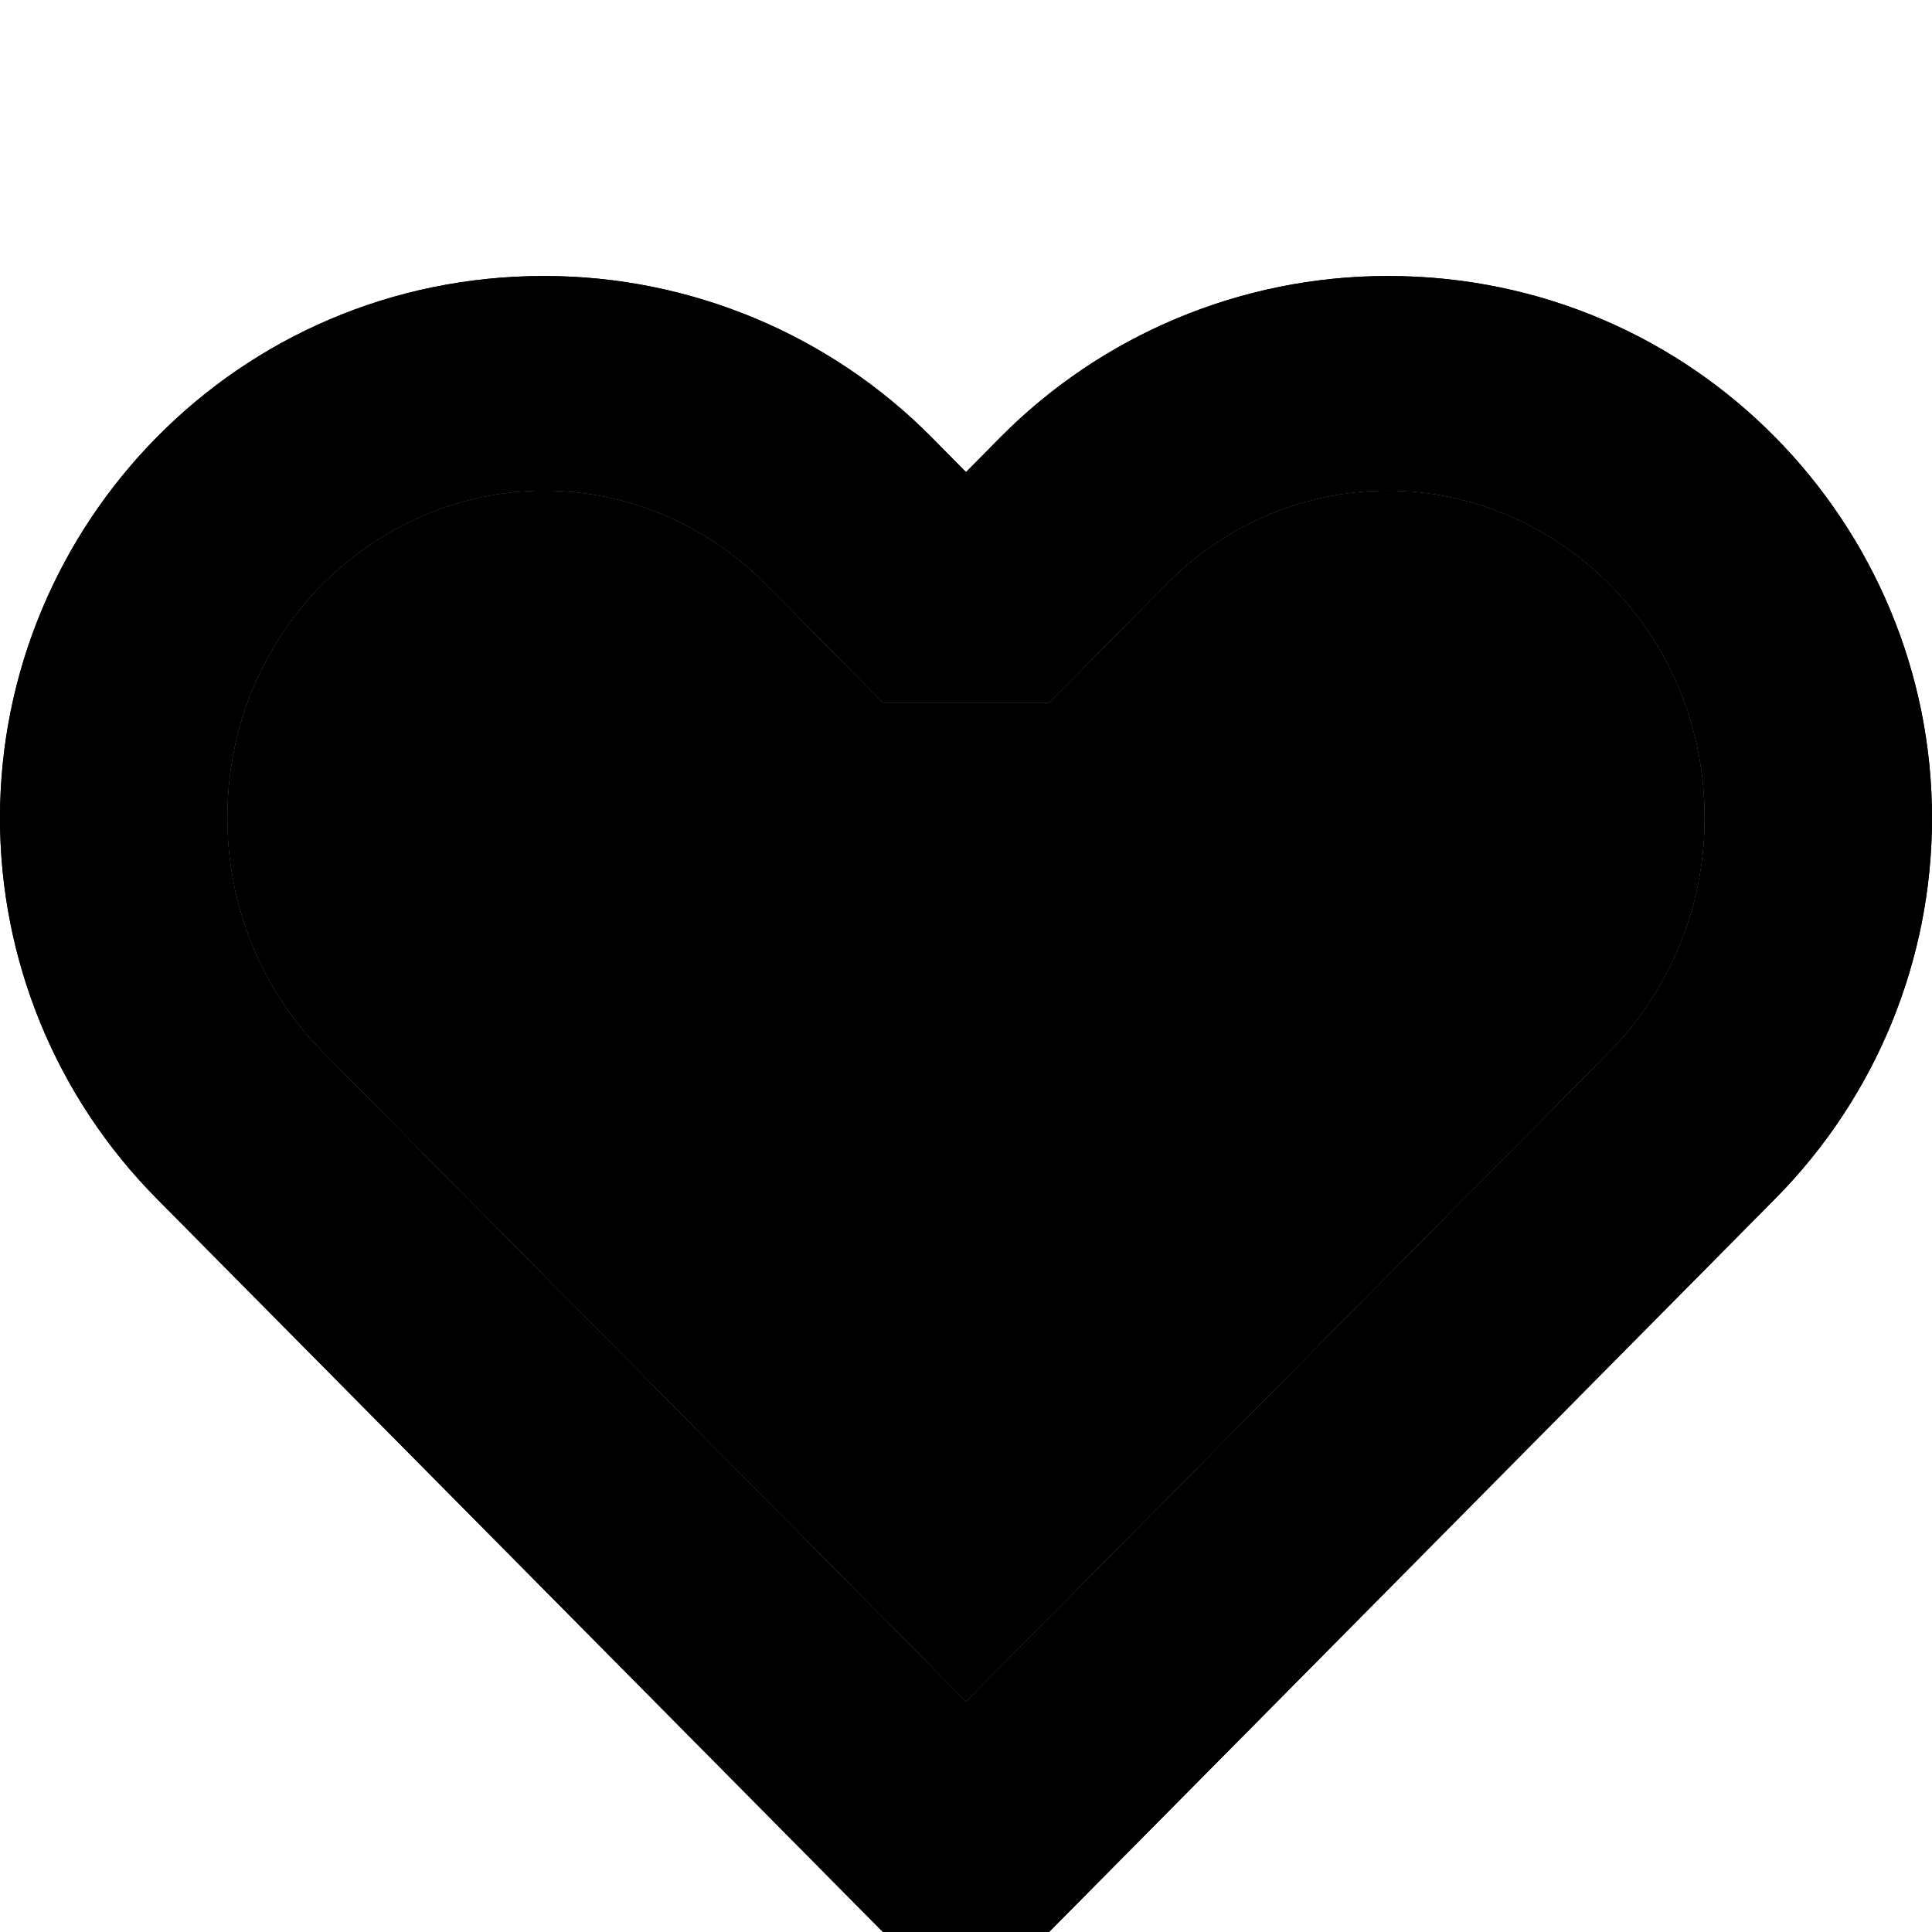 <svg width="14" height="14" viewBox="0 0 14 14" fill="none" xmlns="http://www.w3.org/2000/svg">
<path fill-rule="evenodd" clip-rule="evenodd" d="M3.943 3.555C2.726 3.555 1.647 4.567 1.647 5.928C1.647 6.573 1.901 7.182 2.339 7.624L7 12.331L11.661 7.624C12.098 7.182 12.353 6.573 12.353 5.928C12.353 4.567 11.274 3.555 10.057 3.555C9.466 3.555 8.888 3.791 8.453 4.231L7.602 5.091H6.398L5.547 4.231C5.112 3.791 4.534 3.555 3.943 3.555ZM0 5.928C0 3.808 1.714 2 3.943 2C5.007 2 6.016 2.427 6.751 3.169L7 3.421L7.249 3.169L7.851 3.7L7.249 3.169C7.984 2.427 8.993 2 10.057 2C12.286 2 14 3.808 14 5.928C14 6.953 13.597 7.946 12.864 8.686L7.602 14H6.398L1.136 8.686C0.403 7.946 0 6.953 0 5.928Z" fill="currentColor"/>
<path fill-rule="evenodd" clip-rule="evenodd" d="M3.943 3.555C2.726 3.555 1.647 4.567 1.647 5.928C1.647 6.573 1.901 7.182 2.339 7.624L7 12.331L11.661 7.624C12.098 7.182 12.353 6.573 12.353 5.928C12.353 4.567 11.274 3.555 10.057 3.555C9.466 3.555 8.888 3.791 8.453 4.231L7.602 5.091H6.398L5.547 4.231C5.112 3.791 4.534 3.555 3.943 3.555ZM0 5.928C0 3.808 1.714 2 3.943 2C5.007 2 6.016 2.427 6.751 3.169L7 3.421L7.249 3.169C7.984 2.427 8.993 2 10.057 2C12.286 2 14 3.808 14 5.928C14 6.953 13.597 7.946 12.864 8.686L7.602 14H6.398L1.136 8.686C0.403 7.946 0 6.953 0 5.928Z" fill="currentColor"/>
<path d="M1.647 5.928C1.647 4.567 2.726 3.555 3.943 3.555C4.534 3.555 5.112 3.791 5.547 4.231L6.398 5.091H7.602L8.453 4.231C8.888 3.791 9.466 3.555 10.057 3.555C11.274 3.555 12.353 4.567 12.353 5.928C12.353 6.573 12.098 7.182 11.661 7.624L7 12.331L2.339 7.624C1.901 7.182 1.647 6.573 1.647 5.928Z" fill="currentColor"/>
</svg>
